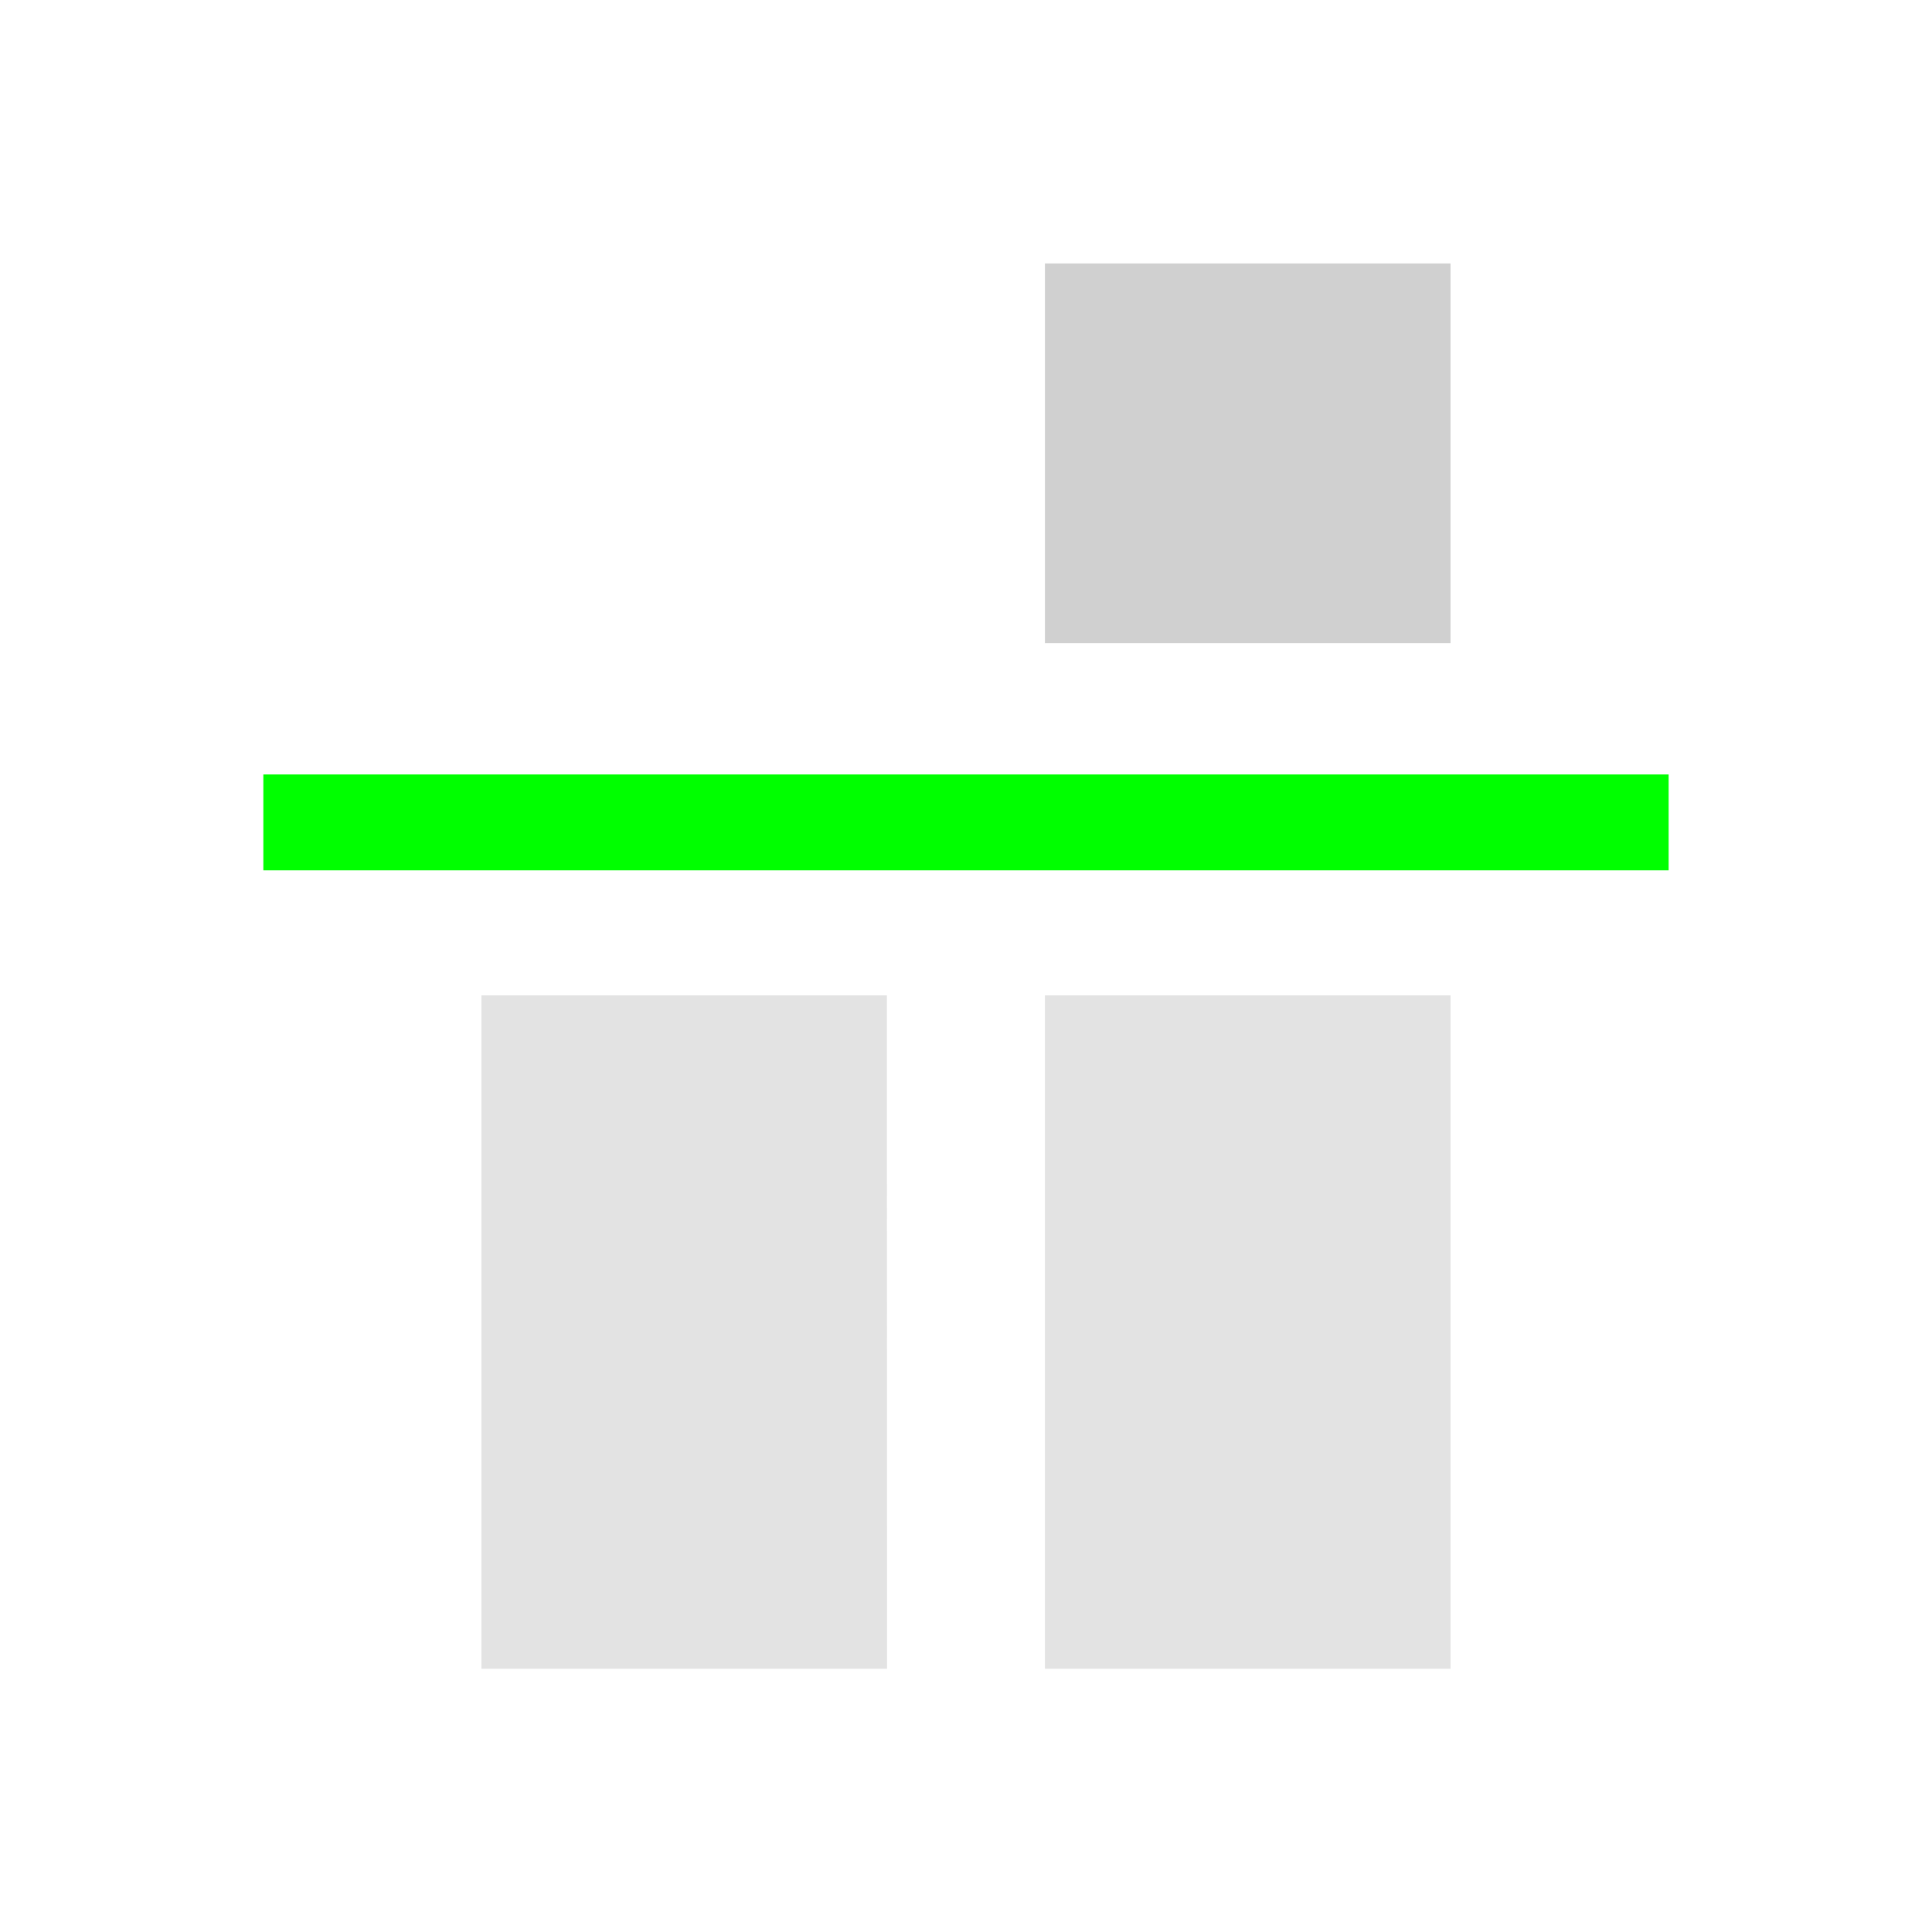 <?xml version="1.0" encoding="UTF-8" standalone="no"?>
<!-- Created with Inkscape (http://www.inkscape.org/) -->

<svg
   xmlns:dc="http://purl.org/dc/elements/1.1/"
   xmlns:cc="http://creativecommons.org/ns#"
   xmlns:rdf="http://www.w3.org/1999/02/22-rdf-syntax-ns#"
   xmlns:svg="http://www.w3.org/2000/svg"
   xmlns="http://www.w3.org/2000/svg"
   xmlns:sodipodi="http://sodipodi.sourceforge.net/DTD/sodipodi-0.dtd"
   xmlns:inkscape="http://www.inkscape.org/namespaces/inkscape"
   width="24"
   height="24"
   viewBox="0 0 6.35 6.35"
   version="1.1"
   id="svg8"
   inkscape:version="0.92+devel 15729 custom"
   sodipodi:docname="align-vertical-top-out.svg">
  <defs
     id="defs2" />
  <sodipodi:namedview
     id="base"
     pagecolor="#002466"
     bordercolor="#ffffff"
     borderopacity="0.302"
     inkscape:pageopacity="0"
     inkscape:pageshadow="2"
     inkscape:zoom="18.386364"
     inkscape:cx="18.037658"
     inkscape:cy="11.939805"
     inkscape:document-units="px"
     inkscape:current-layer="svg8"
     inkscape:document-rotation="0"
     showgrid="false"
     units="px"
     borderlayer="true"
     inkscape:showpageshadow="false"
     inkscape:window-width="1920"
     inkscape:window-height="1051"
     inkscape:window-x="0"
     inkscape:window-y="0"
     inkscape:window-maximized="1"
     inkscape:snap-page="true" />
  <g
     inkscape:label="#align-vertical-top-out"
     id="g4287"
     transform="matrix(0,-1.091,-1.091,0,6.956,4.425)">
    <rect
       style="fill:none;stroke:none;stroke-width:0.335"
       id="rect4281"
       width="5.821"
       height="5.821"
       x="-1.765"
       y="0.555"
       inkscape:label="#boundary" />
    <g
       style="display:inline"
       id="g4279"
       inkscape:label="#1"
       transform="matrix(-0.529,0,0,0.529,2.685,1.926)">
      <path
         style="fill:#00ff00;stroke-width:0.364"
         d="M 1.819,-1.091 H 2.365 V 6.912 H 1.819 Z"
         id="rect4273"
         inkscape:connector-curvature="0"
         sodipodi:nodetypes="ccccc"
         inkscape:label="#3" />
      <path
         sodipodi:nodetypes="cccccccccc"
         inkscape:label="#2"
         id="rect4266"
         d="M 3.077,0.151 V 2.461 H 6.912 V 0.151 Z m 0,3.21 V 5.67 H 6.912 V 3.36 Z"
         style="opacity:0.6;fill:#d0d0d0;stroke-width:0.307"
         inkscape:connector-curvature="0" />
      <path
         style="fill:#d0d0d0;stroke-width:0.364"
         d="M -1.091,0.151 H 1.071 V 2.461 h -2.162 z"
         id="rect4298"
         inkscape:connector-curvature="0"
         sodipodi:nodetypes="ccccc"
         inkscape:label="#1" />
    </g>
  </g>
</svg>
